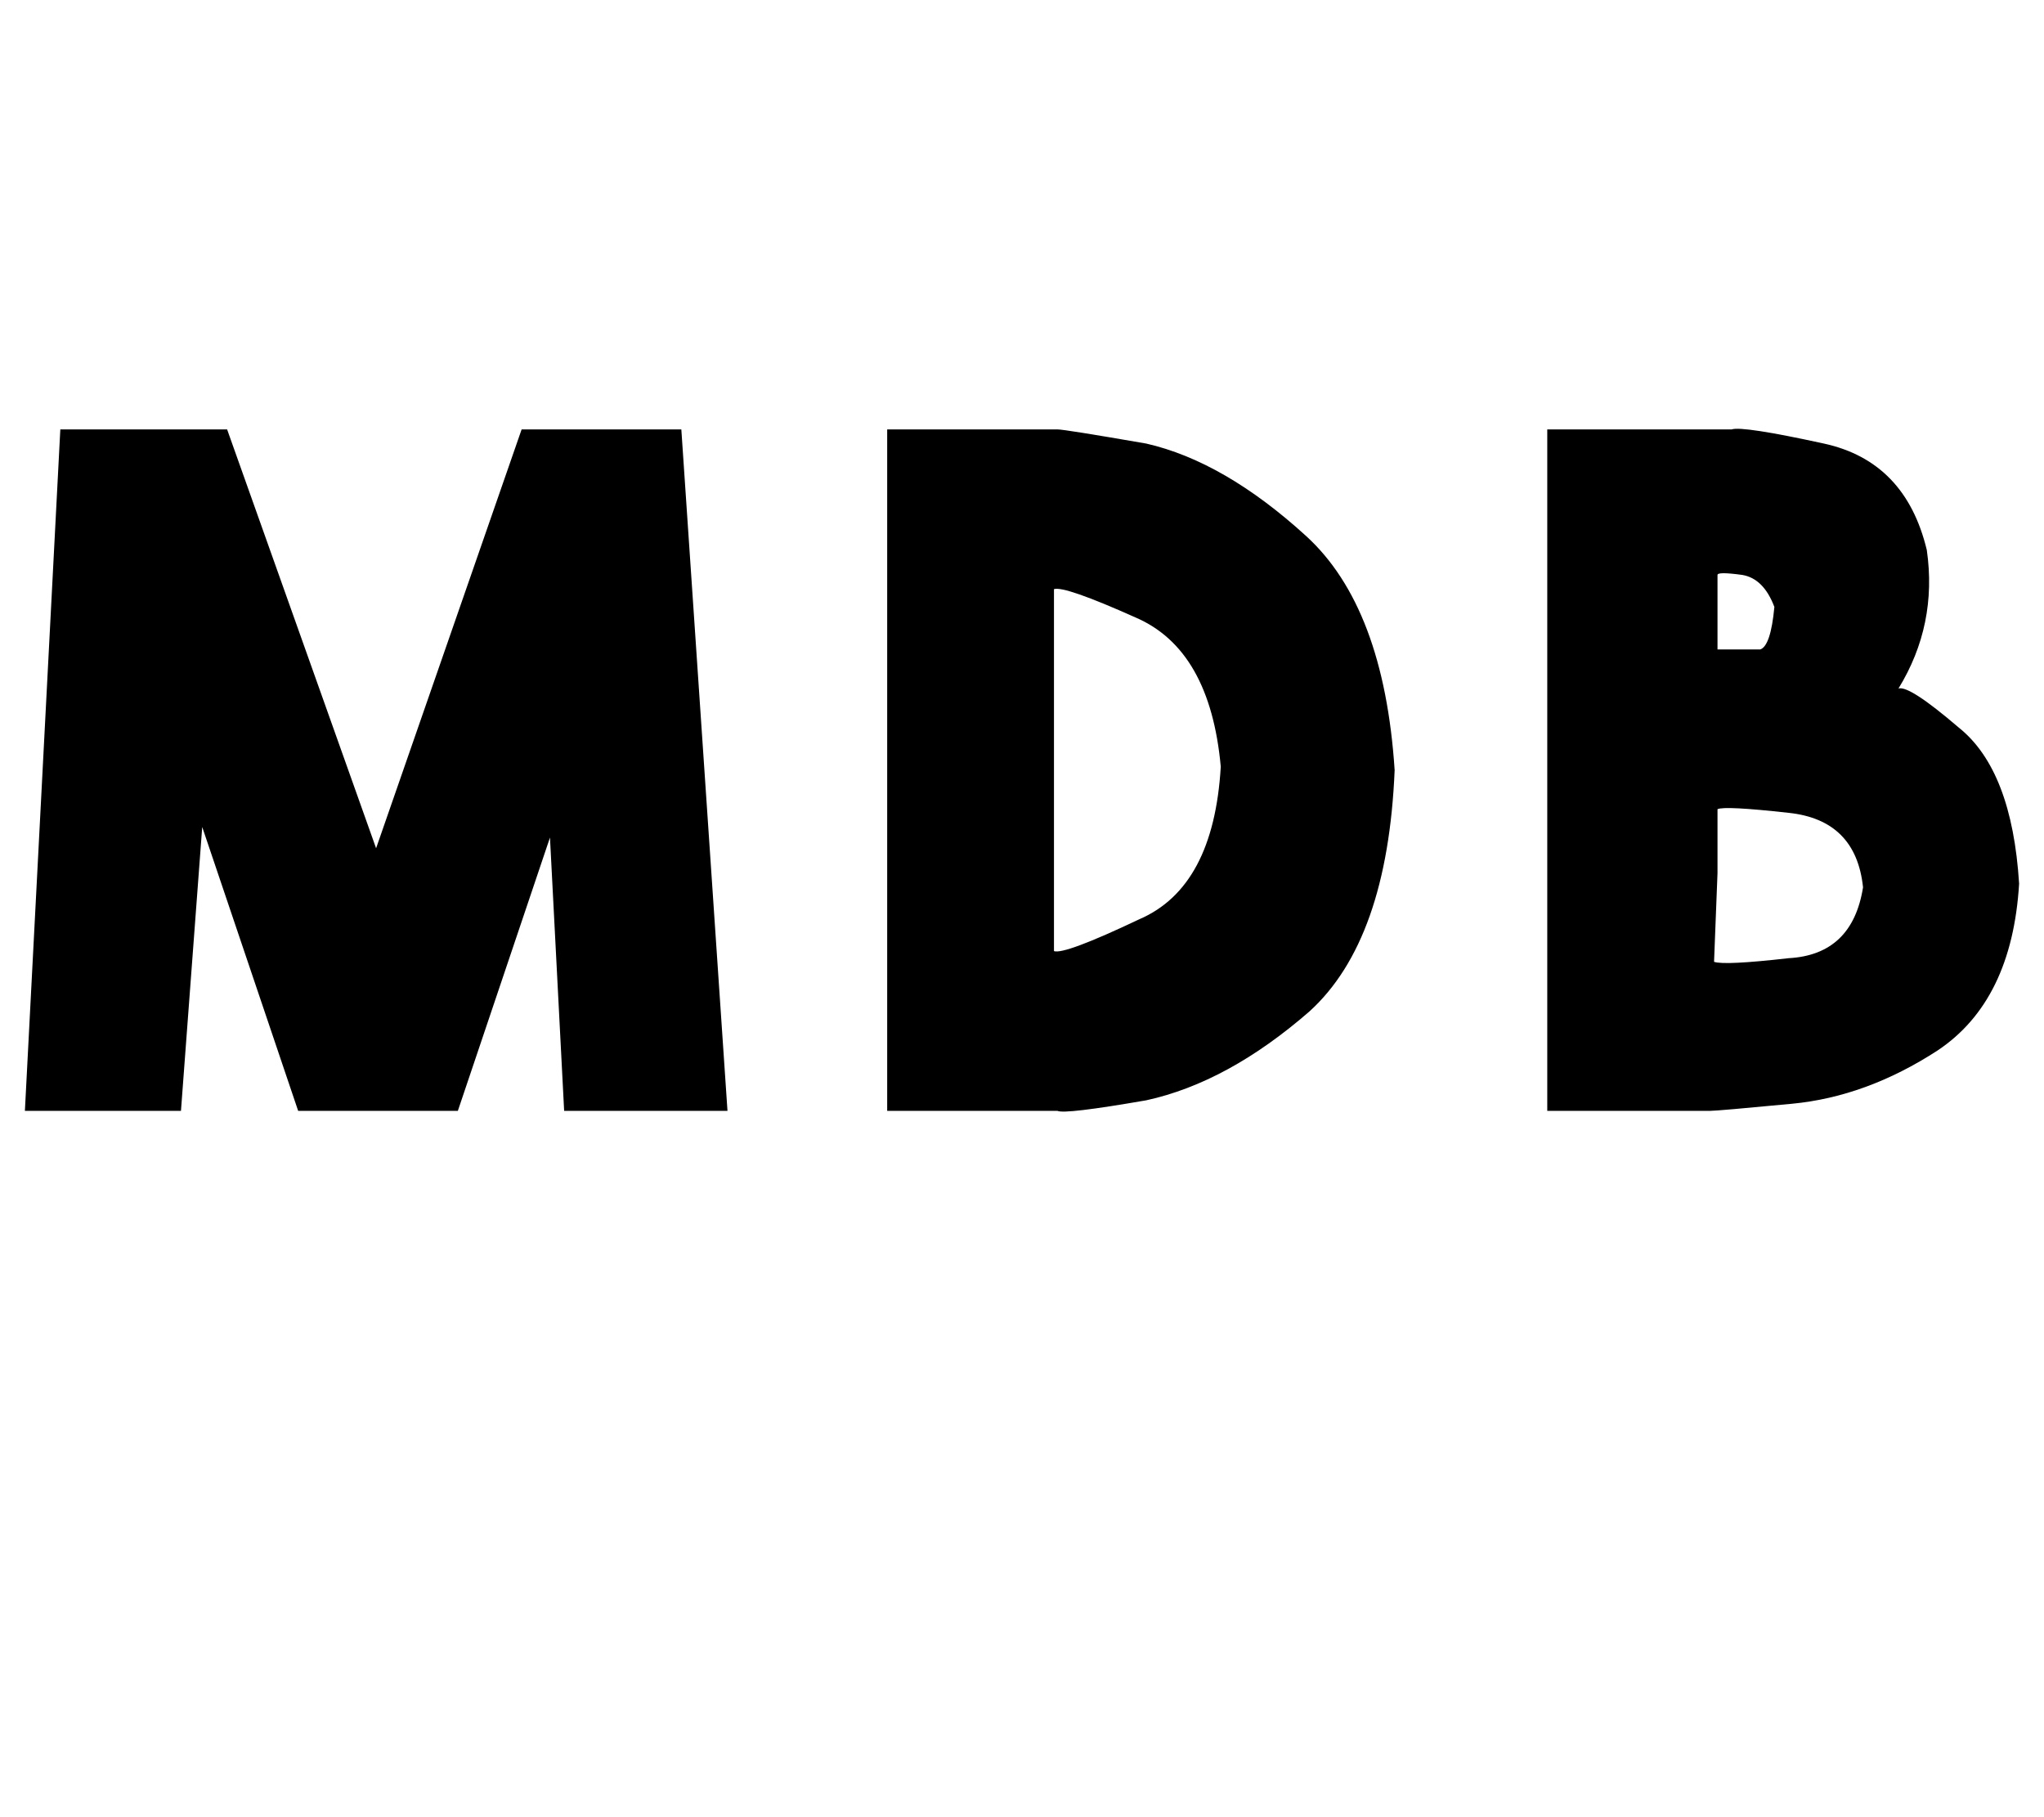 <svg height="1000" width="1125" xmlns="http://www.w3.org/2000/svg"><path d="M33.2 236.3l-19.5 375 19.5 -375 -19.5 375h85.9l11.7 -156.2 52.8 156.2H252l50.7 -150.4 7.8 150.4h89.9L375 236.3h-87.9L207 466.8 125 236.3H33.2zm548.8 0h-93.7H582h-93.7v375H582q3.9 2 48.9 -5.8 44.9 -9.8 89.8 -48.9 43 -39 46.9 -132.8Q761.7 334 718.8 294.9q-45 -41 -87.9 -50.8 -45 -7.8 -48.9 -7.8zm-1.9 287.1V324.2v199.2V324.2q5.8 -1.9 44.9 15.6 41 17.6 46.9 82.1 -3.9 66.4 -44.9 84 -41.1 19.5 -46.9 17.5zm464.8 -144.5q21.5 -35.1 15.6 -76.2 -11.7 -48.8 -56.6 -58.6t-50.8 -7.8H851.6v375h89.8q3.9 0 44.9 -3.9t80.1 -29.3q41 -27.3 44.9 -91.8 -3.9 -62.5 -33.2 -85.9 -27.3 -23.4 -33.2 -21.5zm-99.6 -62.5q0 -1.9 13.7 0 11.7 2 17.6 17.6 -2 21.5 -7.8 23.4h-23.5v-41zm-1.9 212.9l1.9 -48.8 -1.9 48.8 1.9 -48.8v-35.2q3.9 -1.9 39.1 2 37.1 3.9 41 41 -5.9 37.1 -41 39 -35.2 4 -41 2z"/></svg>